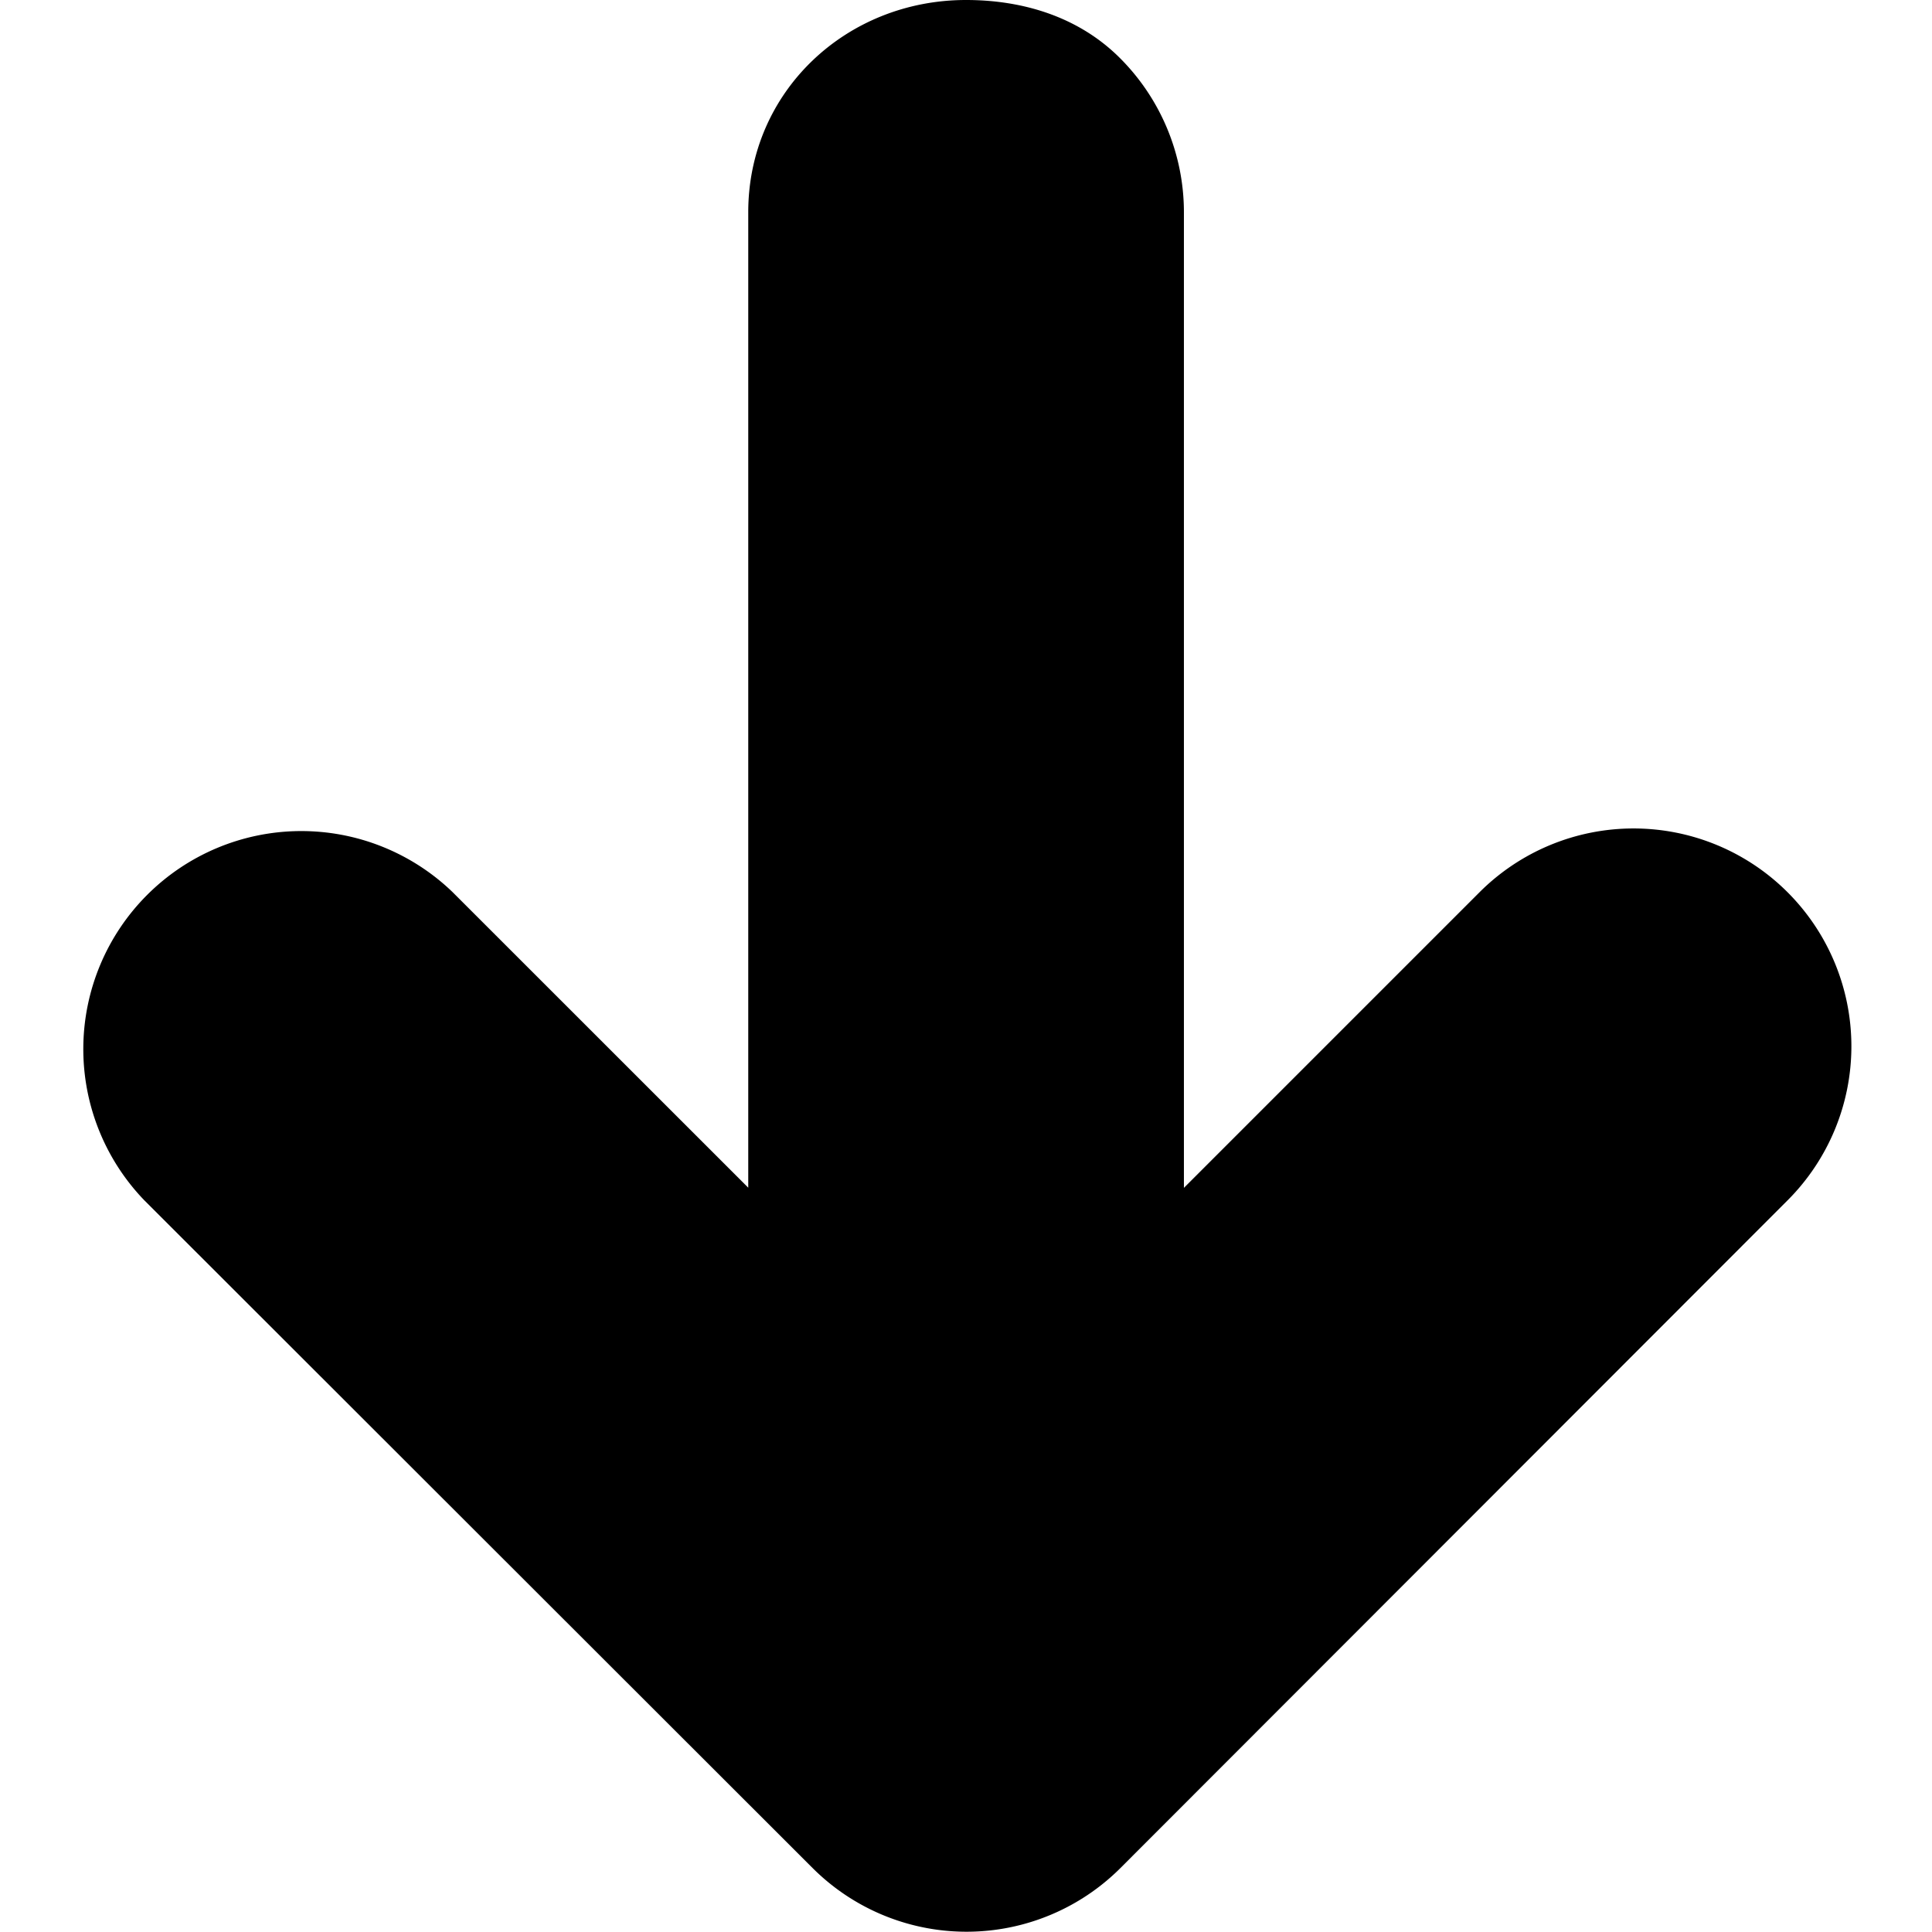 <svg xmlns="http://www.w3.org/2000/svg" class="cel-icon cel-icon-stroke-width" viewBox="0 0 24 24"><path d="M12.001 0c-1.494 0-2.706 1.142-2.706 2.636v12.118L5.62 11.08a2.708 2.708 0 00-3.827 3.831l8.3 8.293a2.706 2.706 0 003.827 0l8.286-8.293a2.706 2.706 0 10-3.827-3.827l-3.672 3.672V2.637c0-.718-.286-1.407-.793-1.914C13.407.215 12.719 0 12 0z" fill="currentColor" fill-rule="evenodd"/></svg>